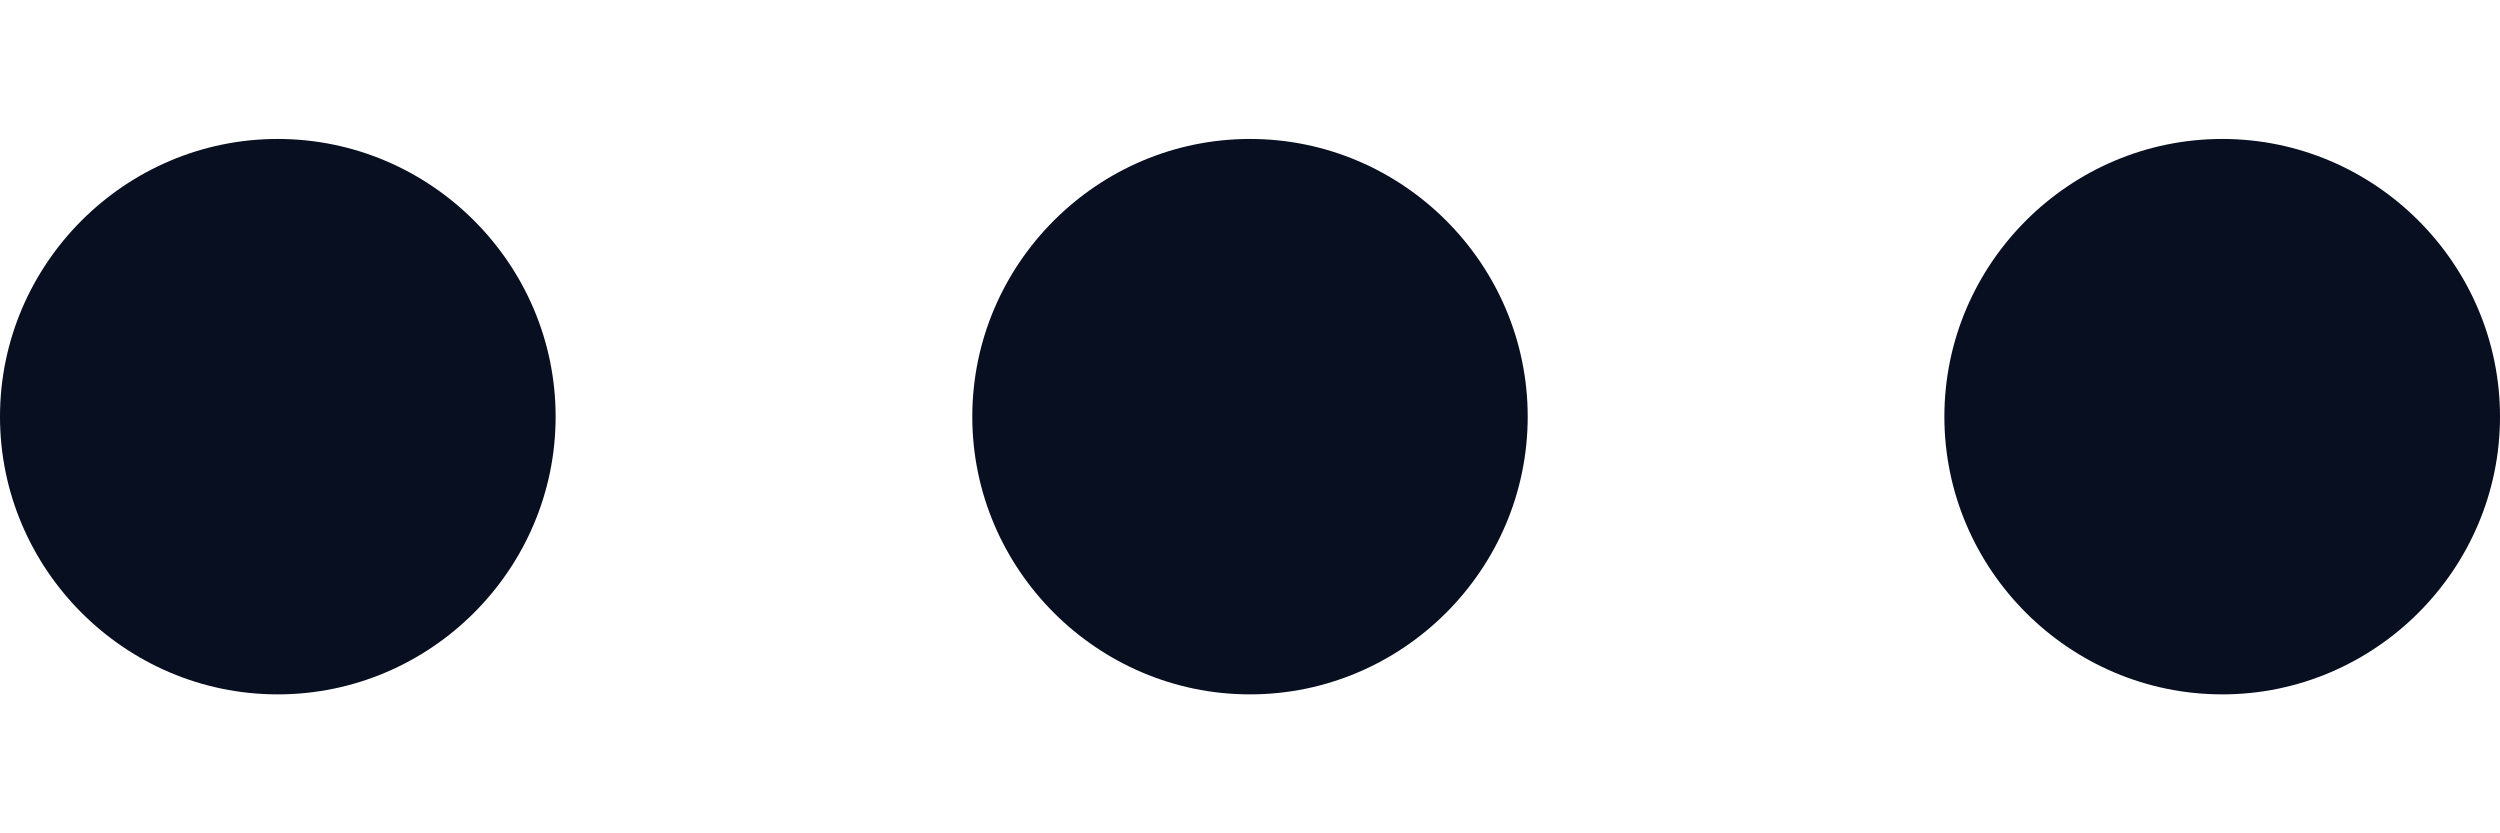 <svg width="12" height="4" viewBox="0 0 12 4" fill="none" xmlns="http://www.w3.org/2000/svg">
<path d="M1.333 0.667C0.6 0.667 0 1.267 0 2C0 2.733 0.6 3.333 1.333 3.333C2.067 3.333 2.667 2.733 2.667 2C2.667 1.267 2.067 0.667 1.333 0.667ZM10.667 0.667C9.933 0.667 9.333 1.267 9.333 2C9.333 2.733 9.933 3.333 10.667 3.333C11.4 3.333 12 2.733 12 2C12 1.267 11.4 0.667 10.667 0.667ZM6 0.667C5.267 0.667 4.667 1.267 4.667 2C4.667 2.733 5.267 3.333 6 3.333C6.733 3.333 7.333 2.733 7.333 2C7.333 1.267 6.733 0.667 6 0.667Z" fill="#080F20"/>
</svg>
